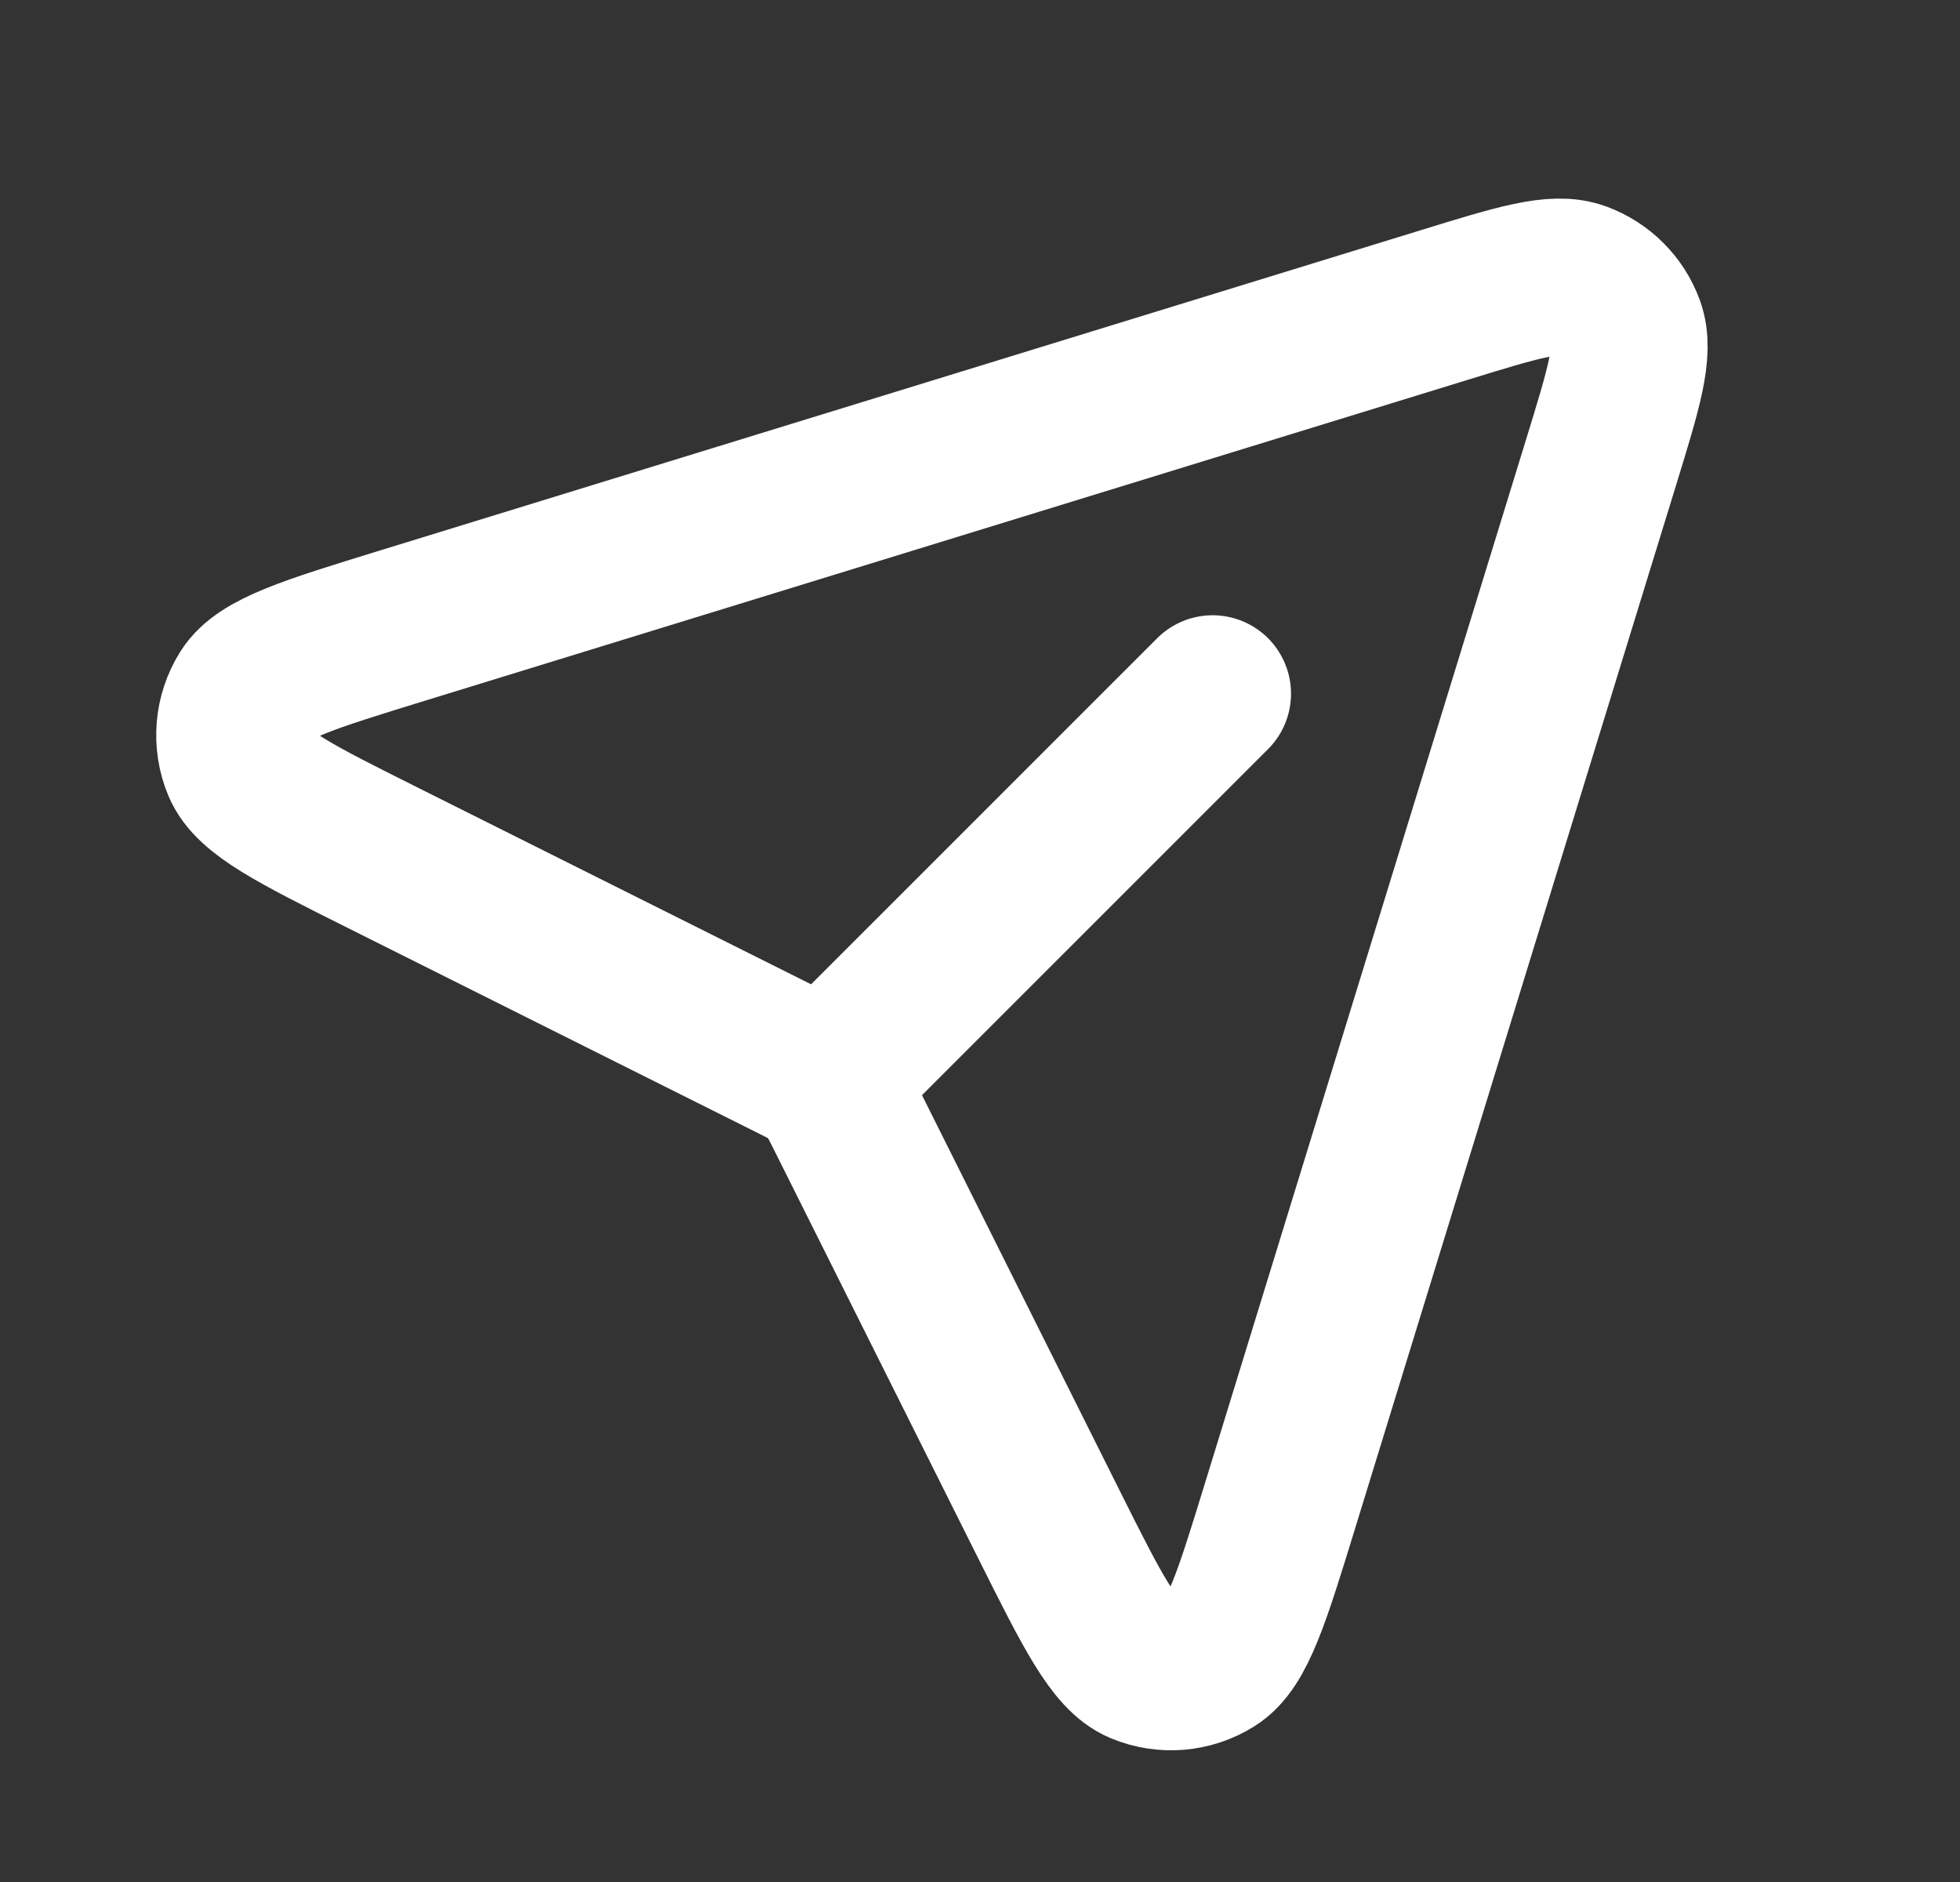<svg width="25" height="24" viewBox="0 0 25 24" fill="none" xmlns="http://www.w3.org/2000/svg">
<rect x="0" y="0" width="25" height="24" fill="#333333" stroke="none"/>
<g id="Communication / Paper_Plane">
<path id="Vector" d="M10.62 13.692L15.467 8.846M20.424 5.889L16.333 19.183C15.967 20.375 15.783 20.971 15.467 21.168C15.193 21.34 14.853 21.368 14.554 21.244C14.21 21.101 13.931 20.543 13.373 19.428L10.782 14.246C10.694 14.069 10.649 13.981 10.59 13.904C10.538 13.836 10.477 13.775 10.409 13.723C10.332 13.663 10.244 13.619 10.067 13.531L4.885 10.94C3.769 10.382 3.212 10.103 3.069 9.759C2.945 9.46 2.973 9.12 3.144 8.846C3.342 8.529 3.938 8.346 5.13 7.979L18.424 3.889C19.361 3.6 19.83 3.456 20.146 3.573C20.422 3.674 20.639 3.891 20.741 4.167C20.857 4.483 20.712 4.952 20.424 5.889Z" stroke="white" stroke-width="2" stroke-linecap="round" stroke-linejoin="round"/>
</g>
</svg>
